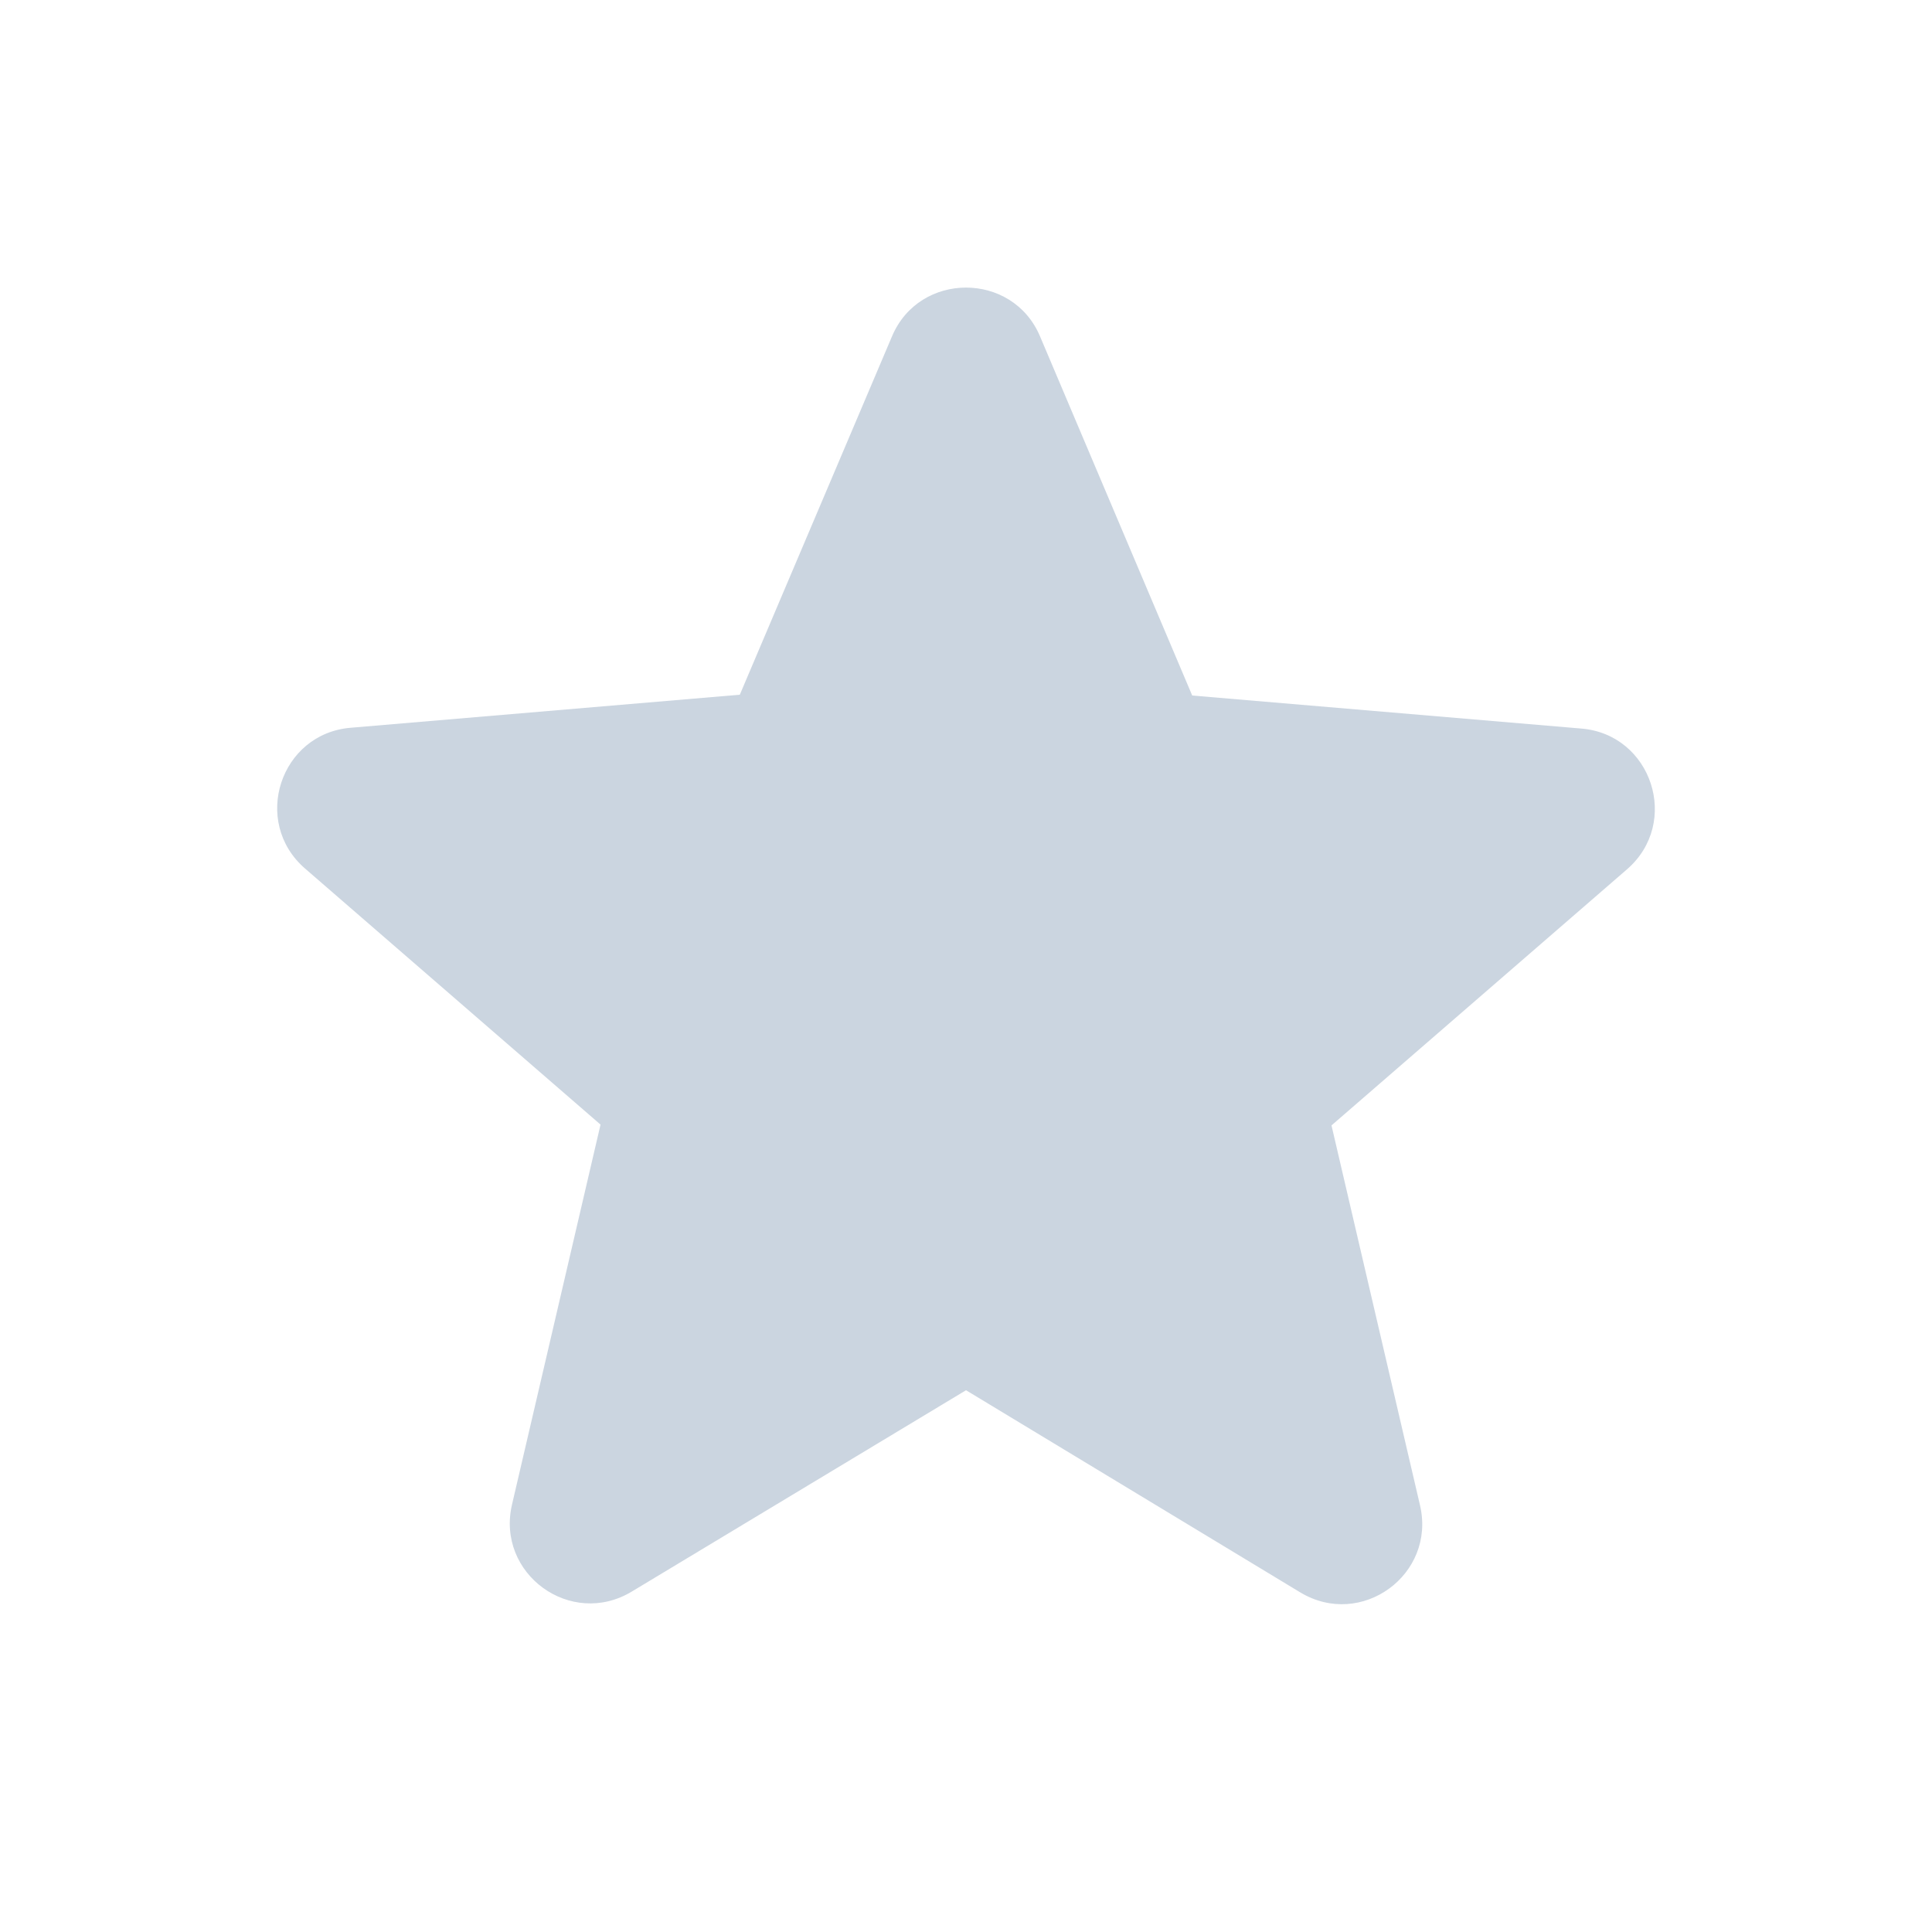 <svg width="67" height="67" viewBox="0 0 67 67" fill="none" xmlns="http://www.w3.org/2000/svg">
<path d="M33.501 48.212L45.086 55.219C47.208 56.503 49.804 54.605 49.245 52.204L46.175 39.028L56.42 30.15C58.291 28.531 57.285 25.46 54.829 25.265L41.345 24.12L36.069 11.669C35.12 9.408 31.881 9.408 30.932 11.669L25.656 24.092L12.172 25.237C9.715 25.432 8.71 28.503 10.581 30.122L20.826 39L17.756 52.176C17.197 54.577 19.793 56.475 21.915 55.191L33.501 48.212Z" fill="#CBD5E0"/>
</svg>
